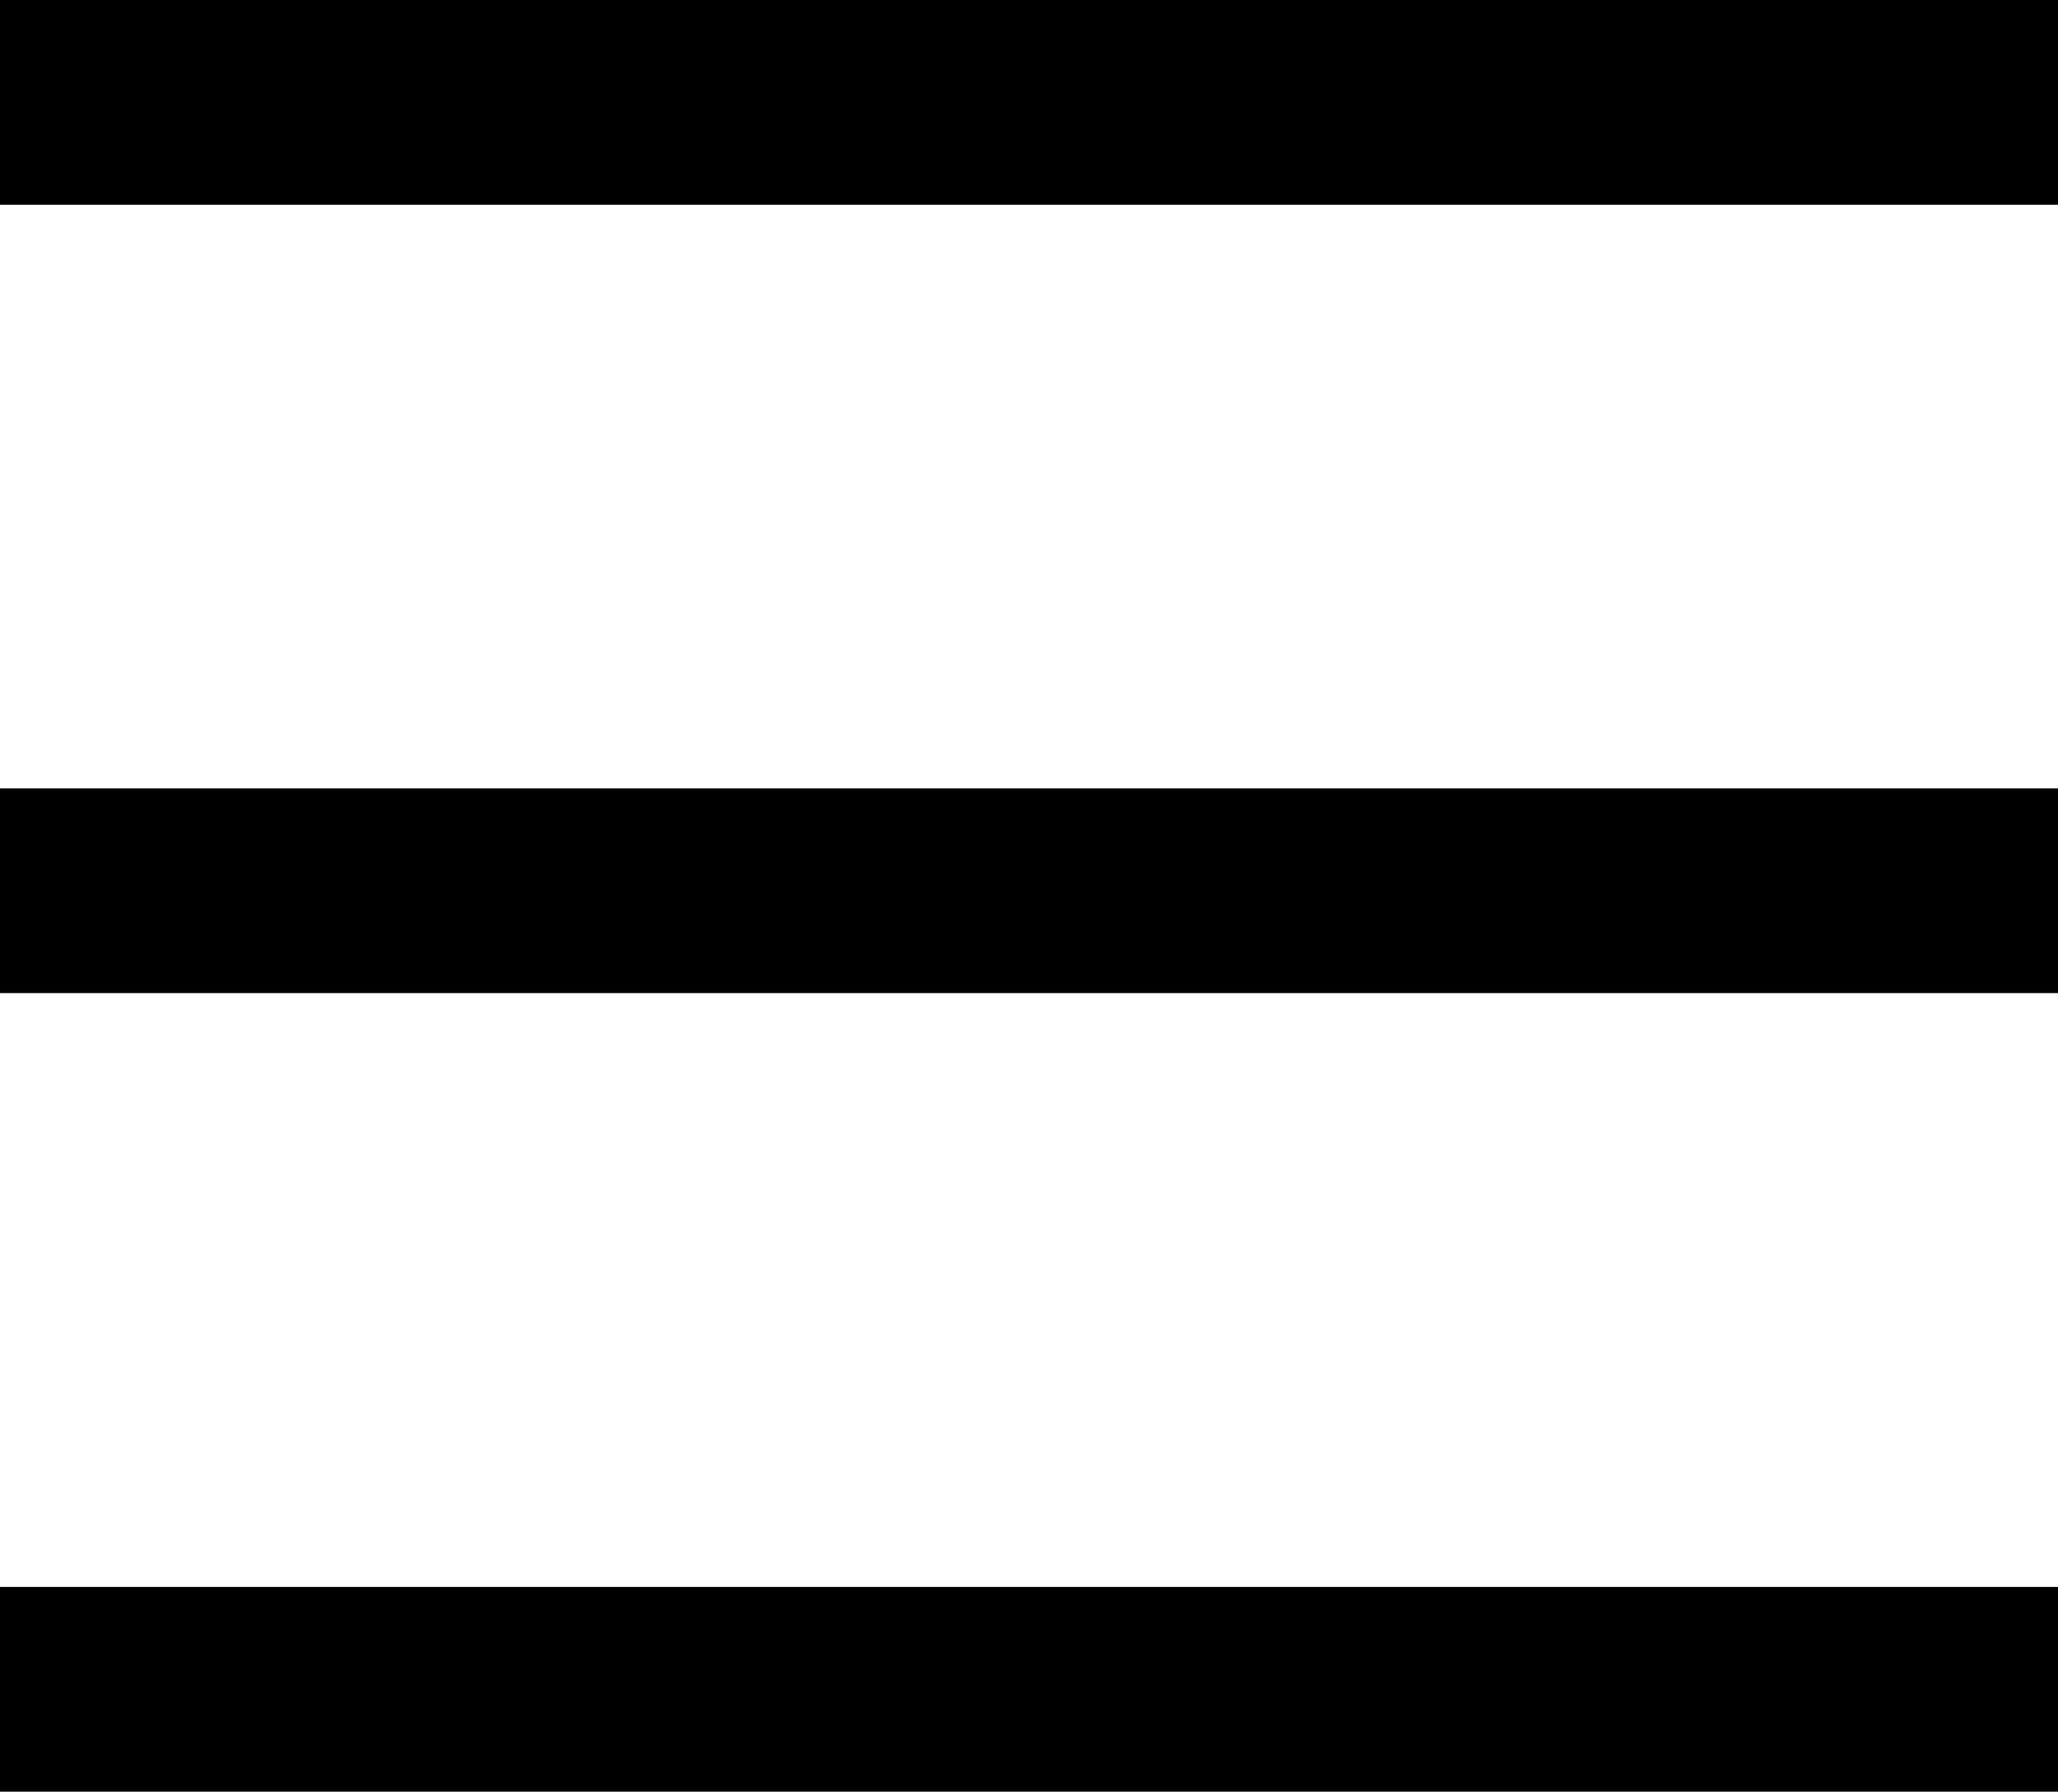 <?xml version="1.0" encoding="utf-8"?>
<!-- Generator: Adobe Illustrator 19.2.1, SVG Export Plug-In . SVG Version: 6.00 Build 0)  -->
<svg version="1.1" id="Layer_1" xmlns="http://www.w3.org/2000/svg" xmlns:xlink="http://www.w3.org/1999/xlink" x="0px" y="0px"
	 viewBox="0 0 20.1 17.5" style="enable-background:new 0 0 20.1 17.5;" xml:space="preserve">
<g>
	<g>
		<rect x="0" y="0" width="20.1" height="2"/>
	</g>
	<g>
		<rect x="0" y="7.7" width="20.1" height="2"/>
	</g>
	<g>
		<rect x="0" y="15.5" width="20.1" height="2"/>
	</g>
</g>
</svg>
